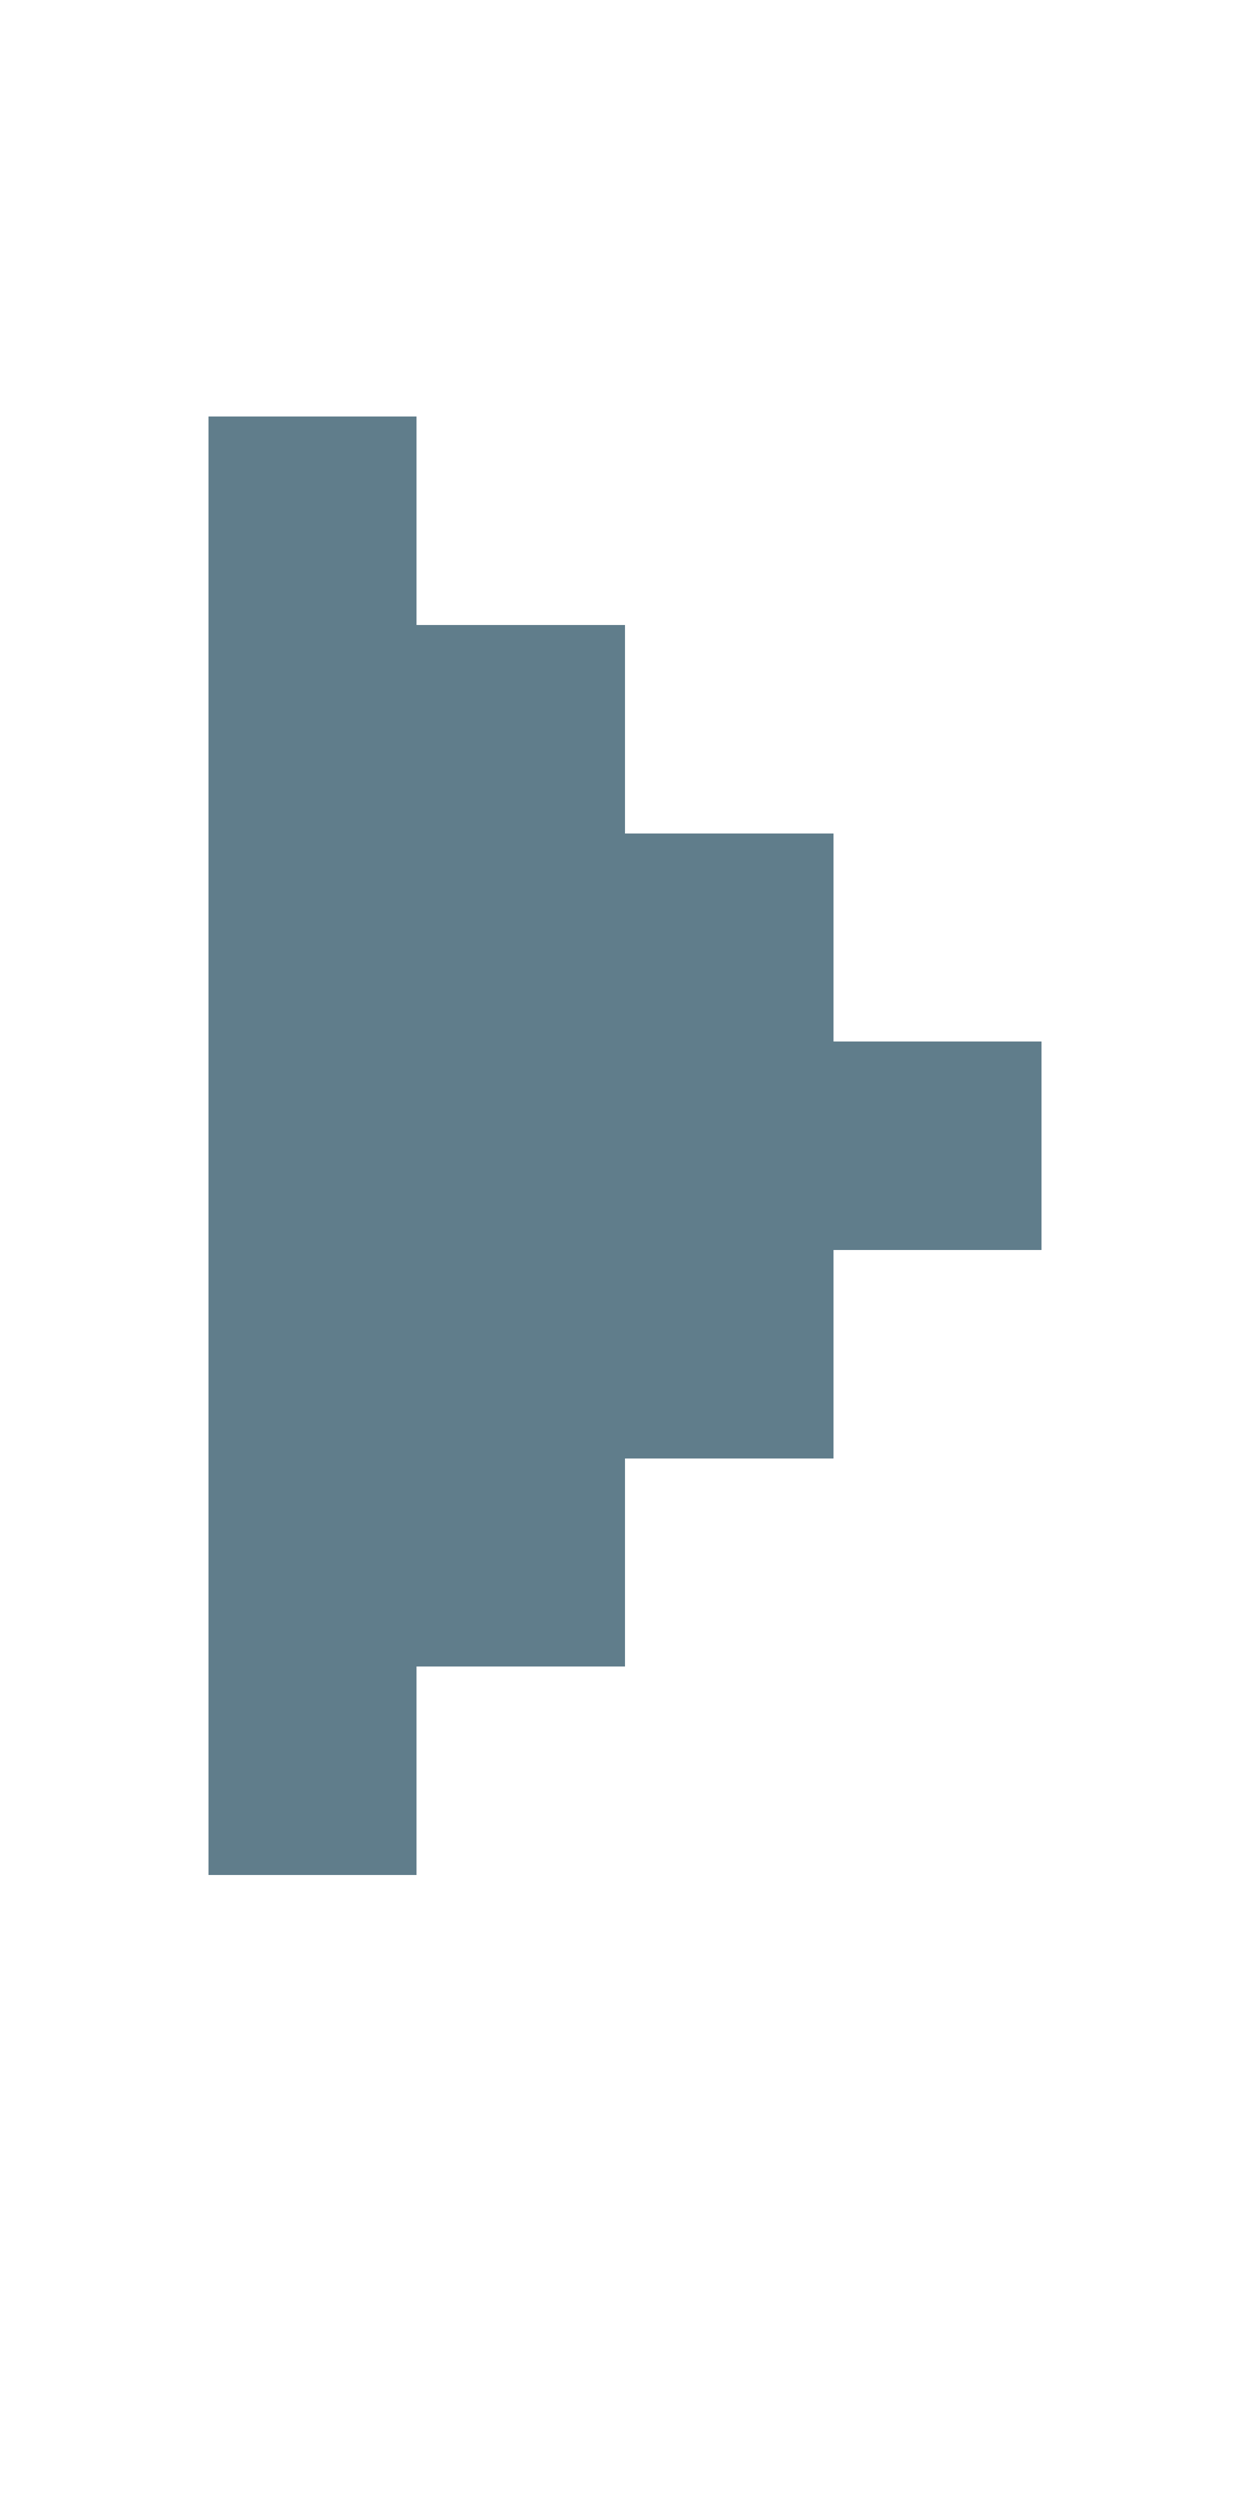 <svg version="1.1" xmlns="http://www.w3.org/2000/svg" xmlns:xlink="http://www.w3.org/1999/xlink" shape-rendering="crispEdges" width="6" height="12" viewBox="0 0 6 12"><g><path fill="rgba(96,125,139,1.00)" d="M1,2h1v1h-1ZM1,3h2v1h-2ZM1,4h3v1h-3ZM1,5h4v1h-4ZM1,6h3v1h-3ZM1,7h2v1h-2ZM1,8h1v1h-1Z"></path></g></svg>